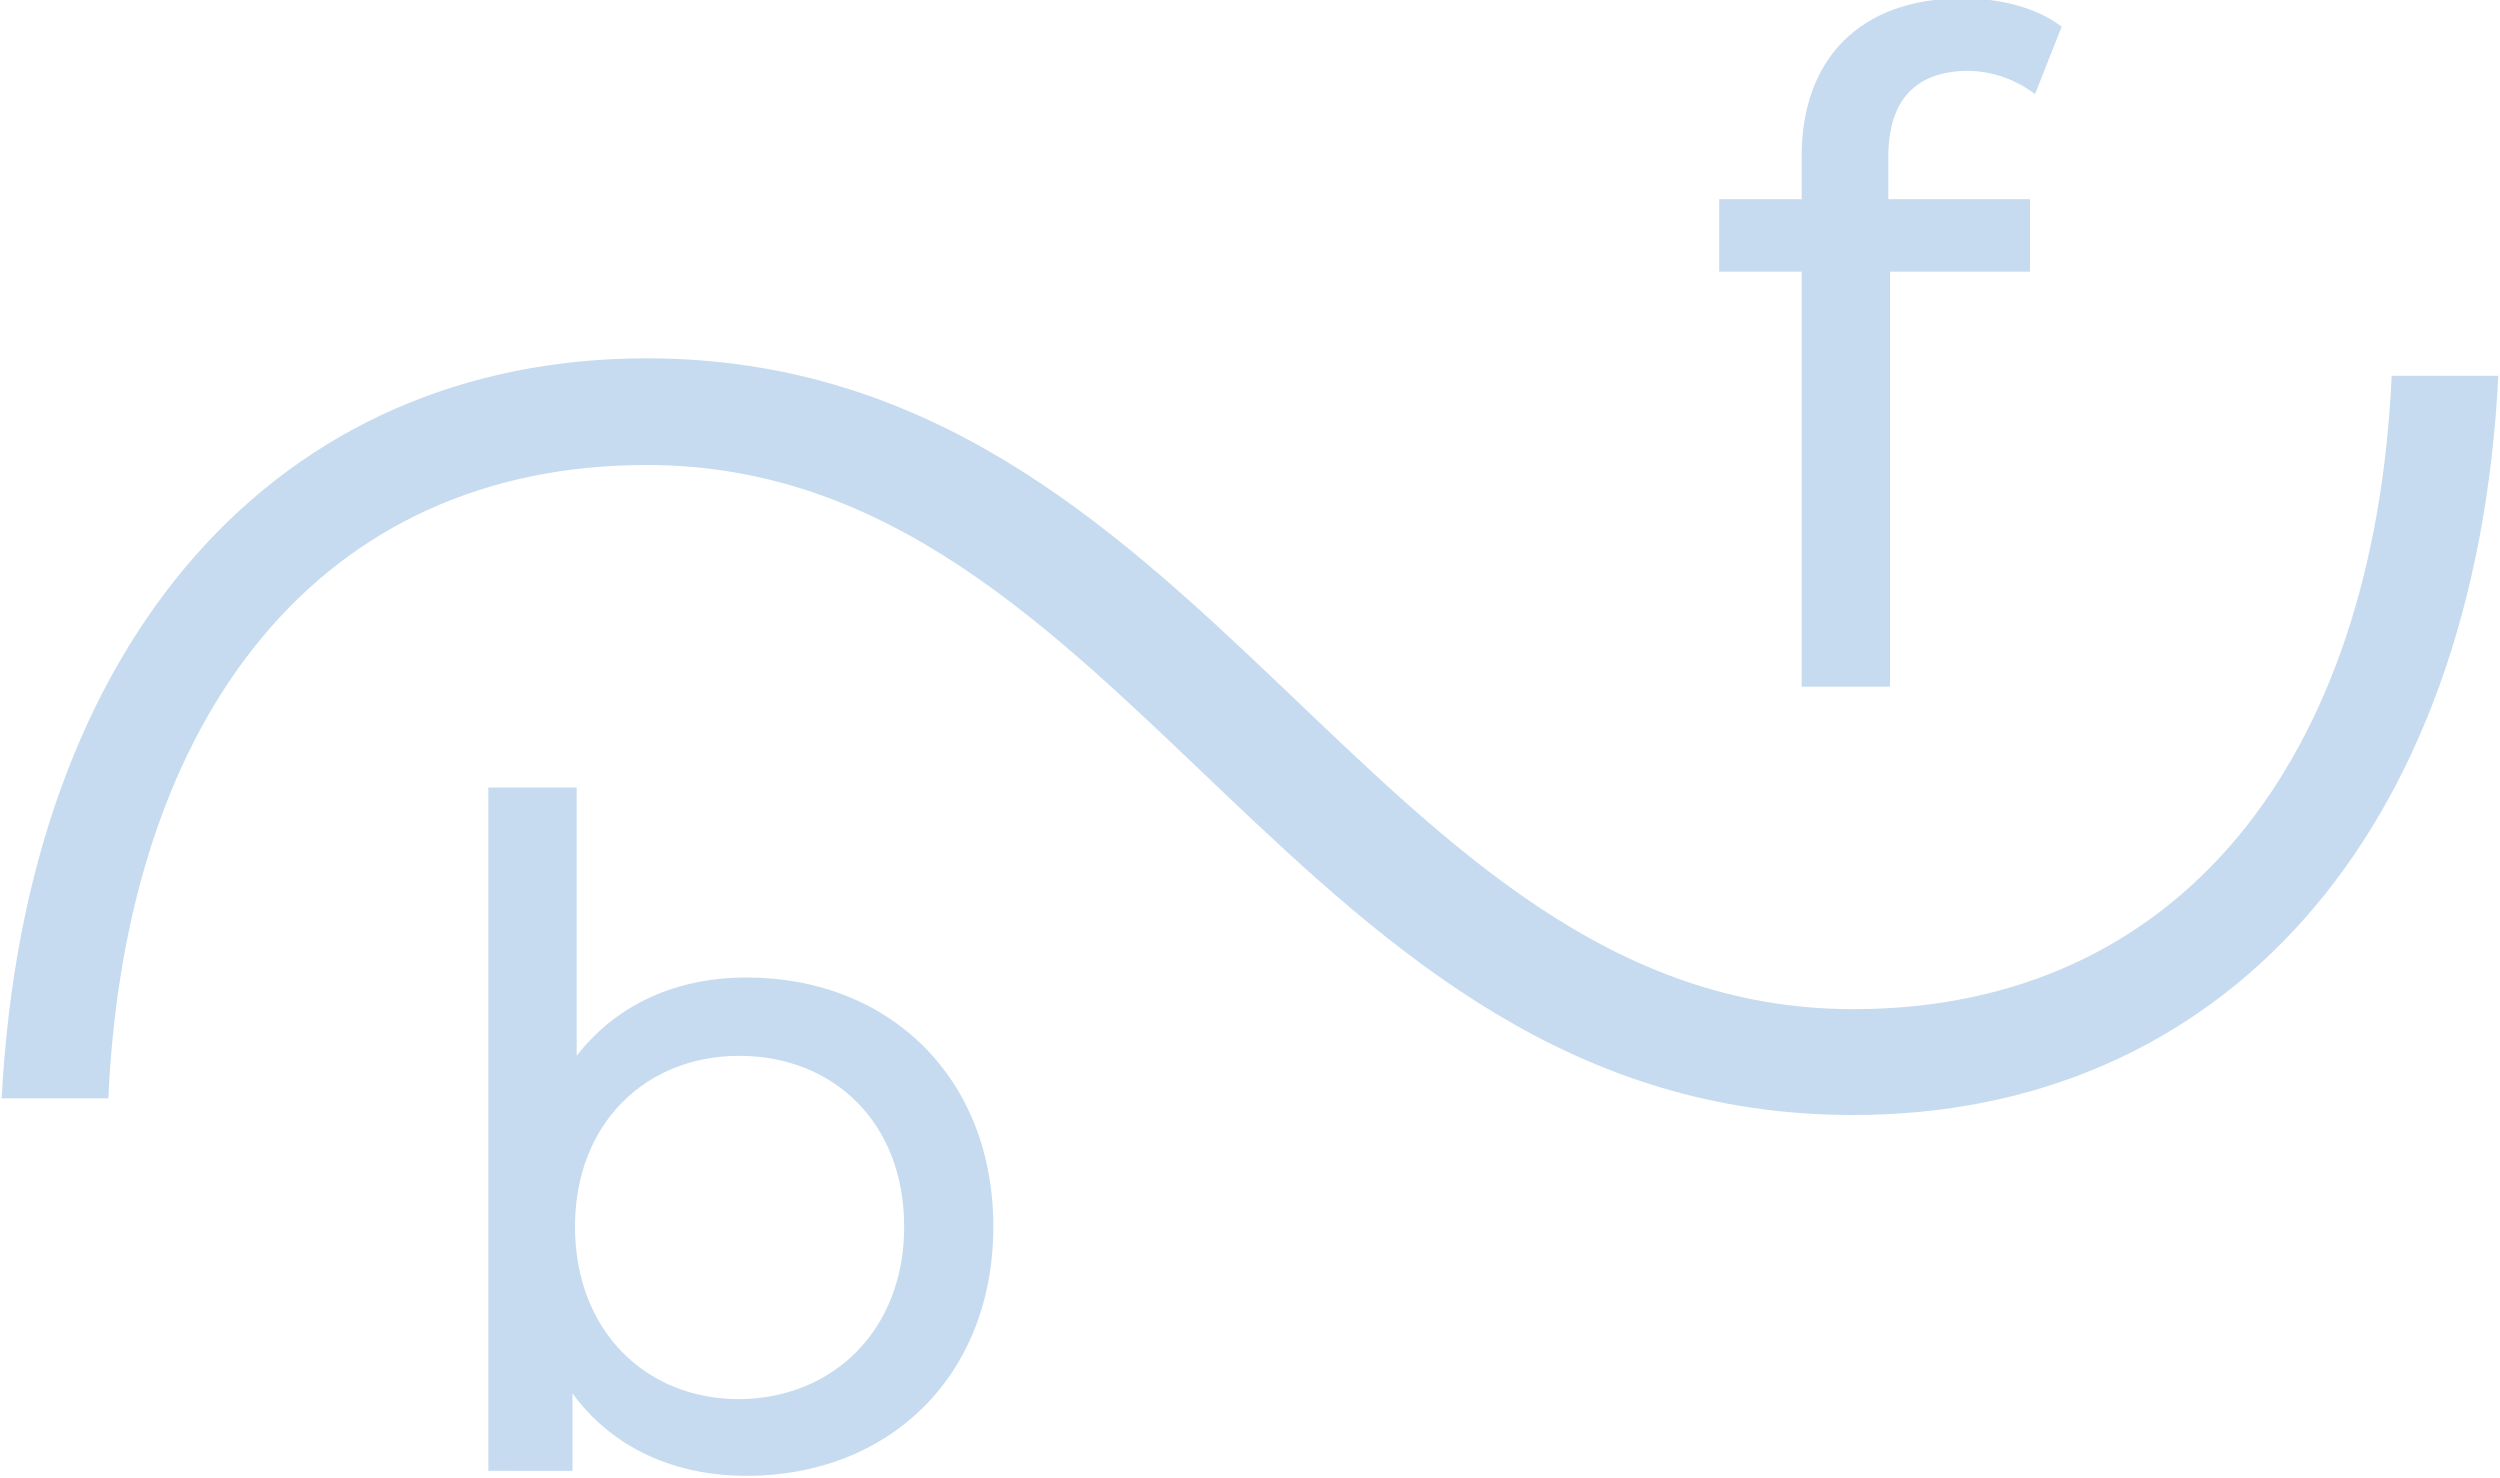 <?xml version="1.0" encoding="utf-8"?>
<!-- Generator: Adobe Illustrator 22.0.1, SVG Export Plug-In . SVG Version: 6.00 Build 0)  -->
<svg version="1.1" id="Layer_1" xmlns="http://www.w3.org/2000/svg" xmlns:xlink="http://www.w3.org/1999/xlink" x="0px" y="0px"
	 viewBox="0 0 300 177.3" style="enable-background:new 0 0 300 177.3;" xml:space="preserve">
<style type="text/css">
	.st0{fill:#C6DBF0;}
</style>
<g>
	<g>
		<path class="st0" d="M77.6,55.8c-39,0-62.5,29.8-64.6,76H0.2C3.1,76.4,33.6,43,77.6,43c67.4,0,86.6,78.1,144.8,78.1
			c39,0,62.5-29.8,64.6-76h12.8c-2.8,55.4-33.4,88.7-77.4,88.7C155,133.9,135.8,55.8,77.6,55.8z"/>
	</g>
	<g>
		<path class="st0" d="M119.2,147.2c0,17.9-12.5,29.9-29.6,29.9c-8.6,0-16.1-3.3-20.9-9.9v9.3H58.6v-82h10.6v32.2
			c4.9-6.3,12.1-9.4,20.4-9.4C106.7,117.3,119.2,129.3,119.2,147.2z M108.5,147.2c0-12.5-8.5-20.5-19.8-20.5
			c-11.2,0-19.7,8.1-19.7,20.5c0,12.5,8.5,20.7,19.7,20.7C100,167.8,108.5,159.6,108.5,147.2z"/>
	</g>
	<g>
		<path class="st0" d="M226.6,18.8v5.1h17v8.7h-16.8v49.8h-10.6V32.6h-9.9v-8.7h9.9v-5.2c0-11.4,6.8-18.9,19.3-18.9
			c4.5,0,8.9,1.1,11.9,3.4l-3.2,8.1c-2.2-1.7-5.1-2.8-8.2-2.8C229.8,8.6,226.6,12.1,226.6,18.8z"/>
	</g>
</g>
</svg>
